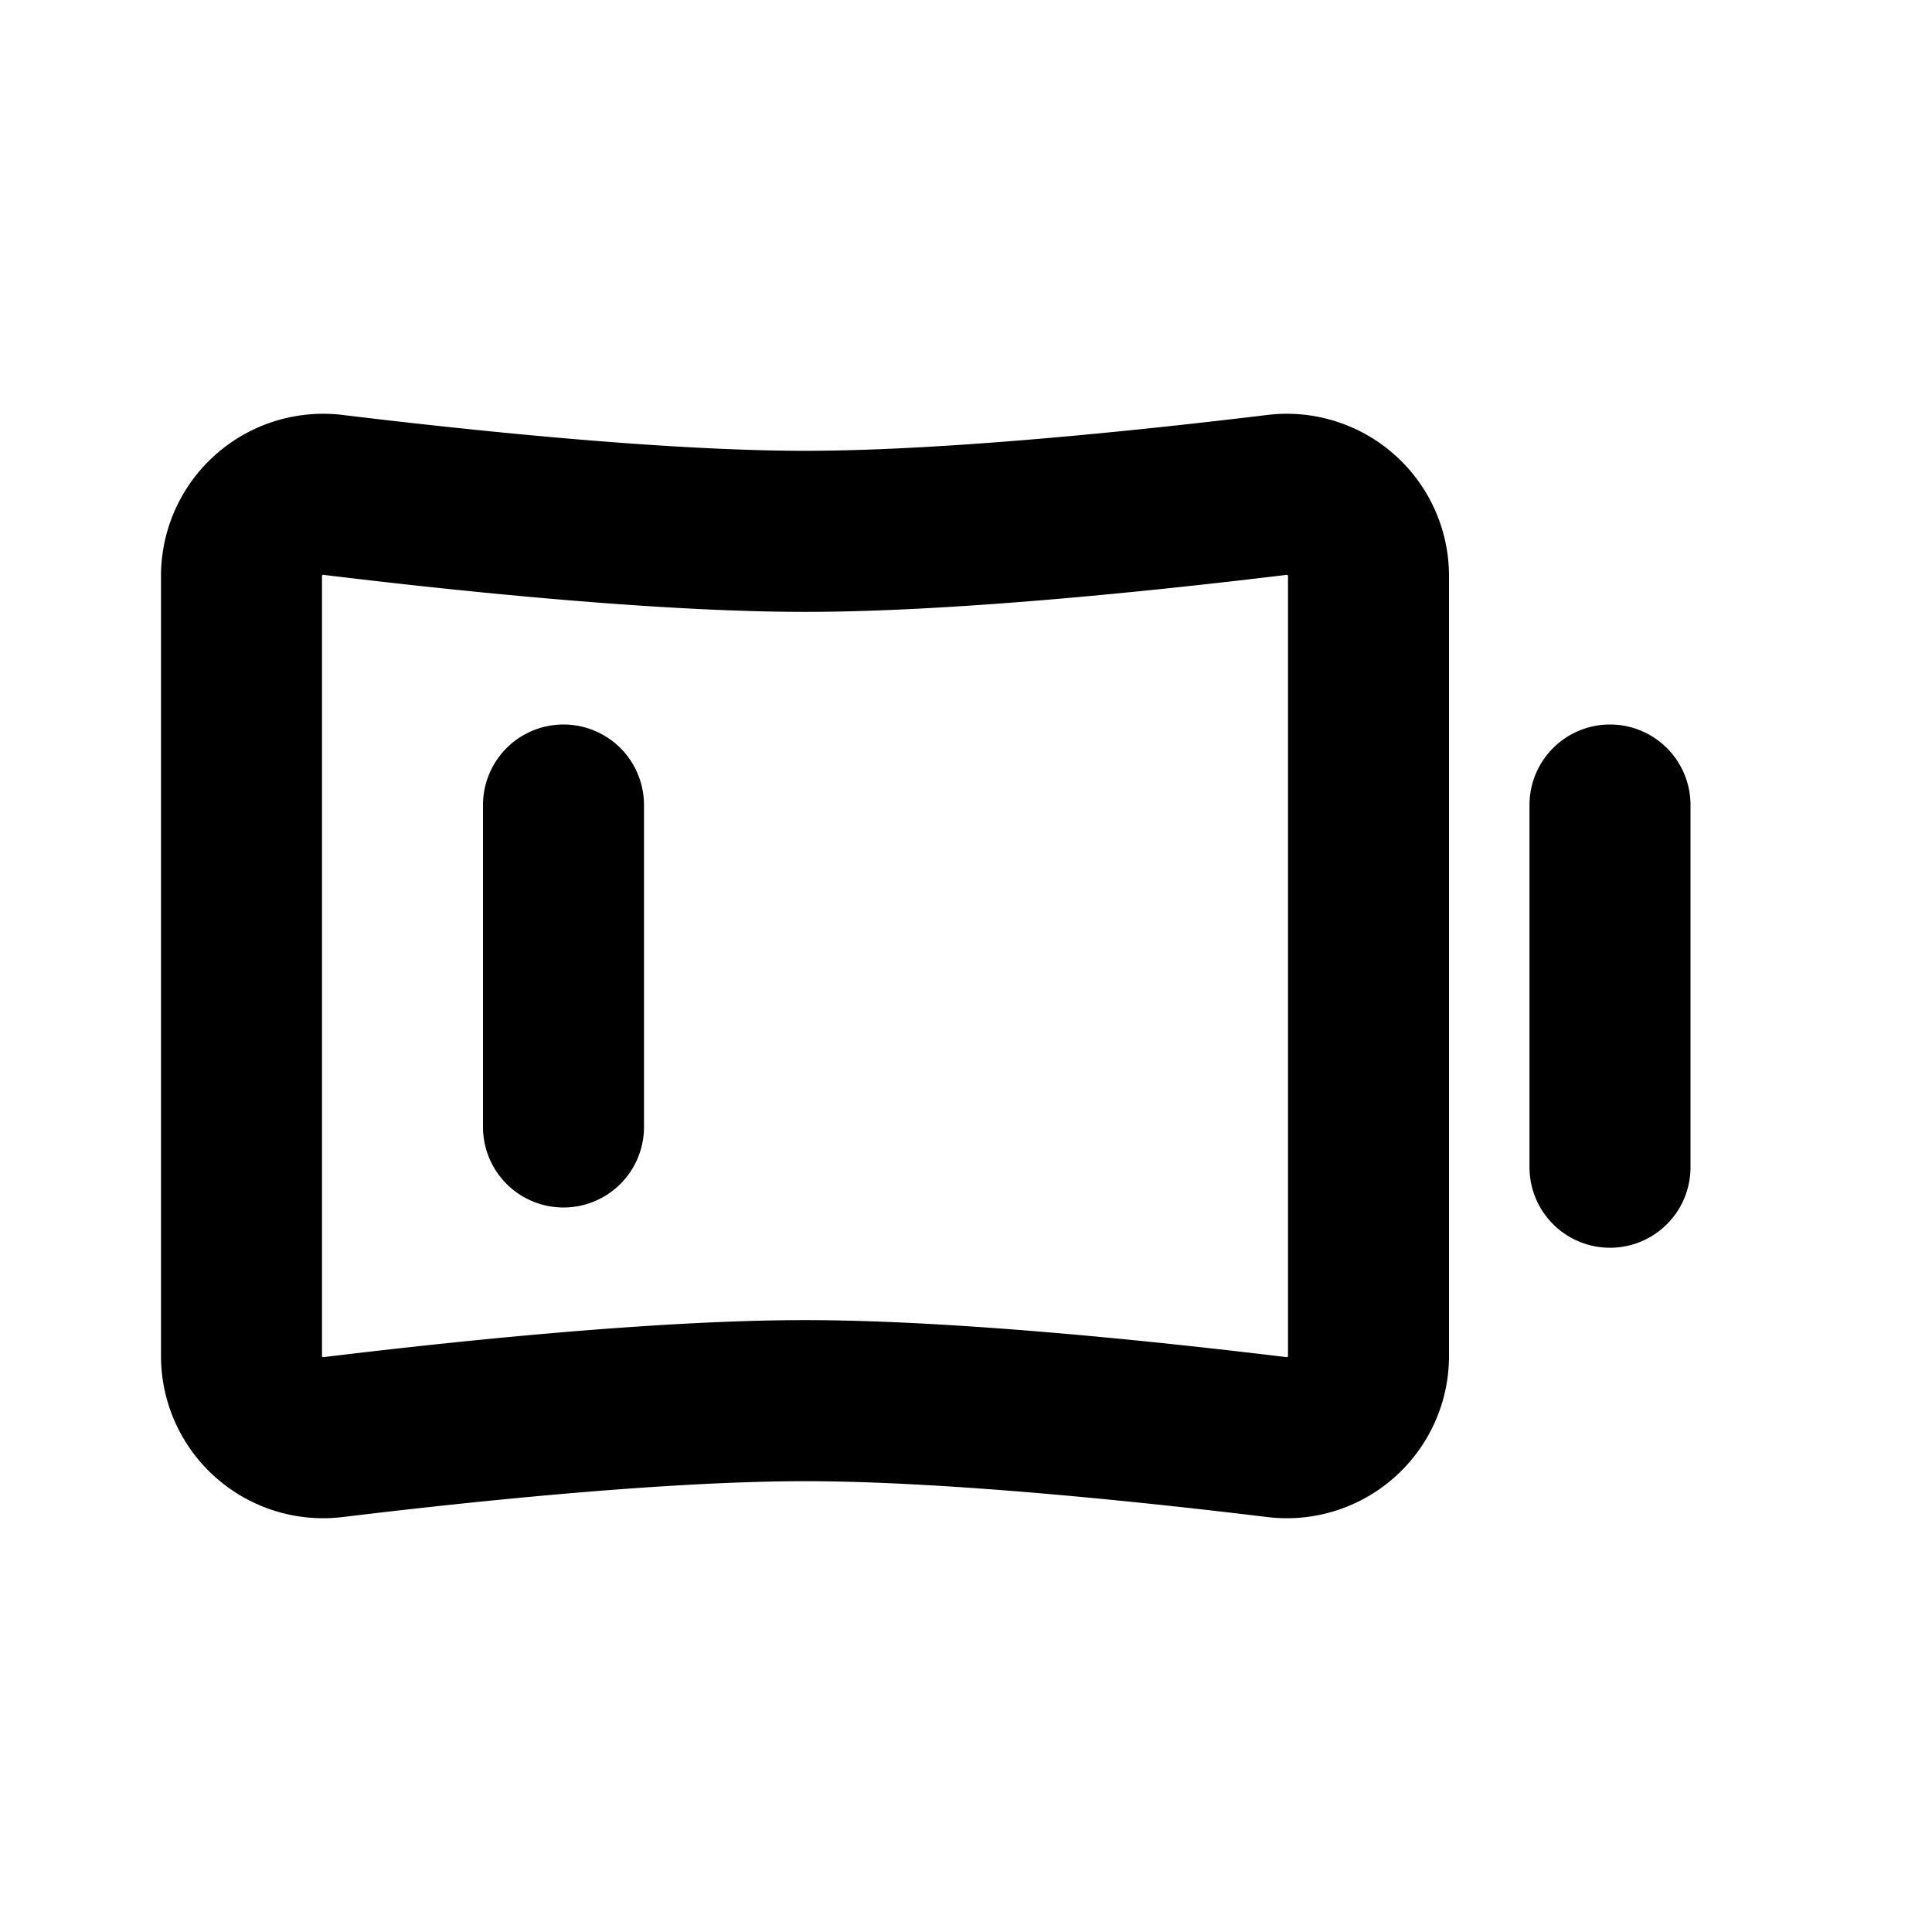 <svg xmlns="http://www.w3.org/2000/svg" width="24" height="24" fill="none" viewBox="0 0 24 24">
  <path fill="currentColor" fill-rule="evenodd" d="M4 7.149v9.701l.004.004a.022.022 0 00.007.005h.007c1.456-.177 4.064-.46 5.982-.46 1.918 0 4.526.283 5.982.46a.02.02 0 00.005 0h.002a.022.022 0 00.007-.005.014.014 0 00.004-.004v-9.7l-.004-.004a.022.022 0 00-.007-.005h-.007c-1.456.177-4.064.46-5.982.46-1.918 0-4.526-.283-5.982-.46h-.007a.022.022 0 00-.01.009zM2 7.15a2.015 2.015 0 012.26-1.995c1.458.177 3.957.445 5.74.445 1.783 0 4.282-.268 5.74-.445A2.015 2.015 0 0118 7.15v9.7a2.015 2.015 0 01-2.26 1.995c-1.458-.177-3.957-.445-5.74-.445-1.783 0-4.282.268-5.74.445A2.015 2.015 0 012 16.85v-9.7zM20 9a1 1 0 011 1v4.5a1 1 0 11-2 0V10a1 1 0 011-1zM8 10a1 1 0 10-2 0v4a1 1 0 102 0v-4z"/>
</svg>
